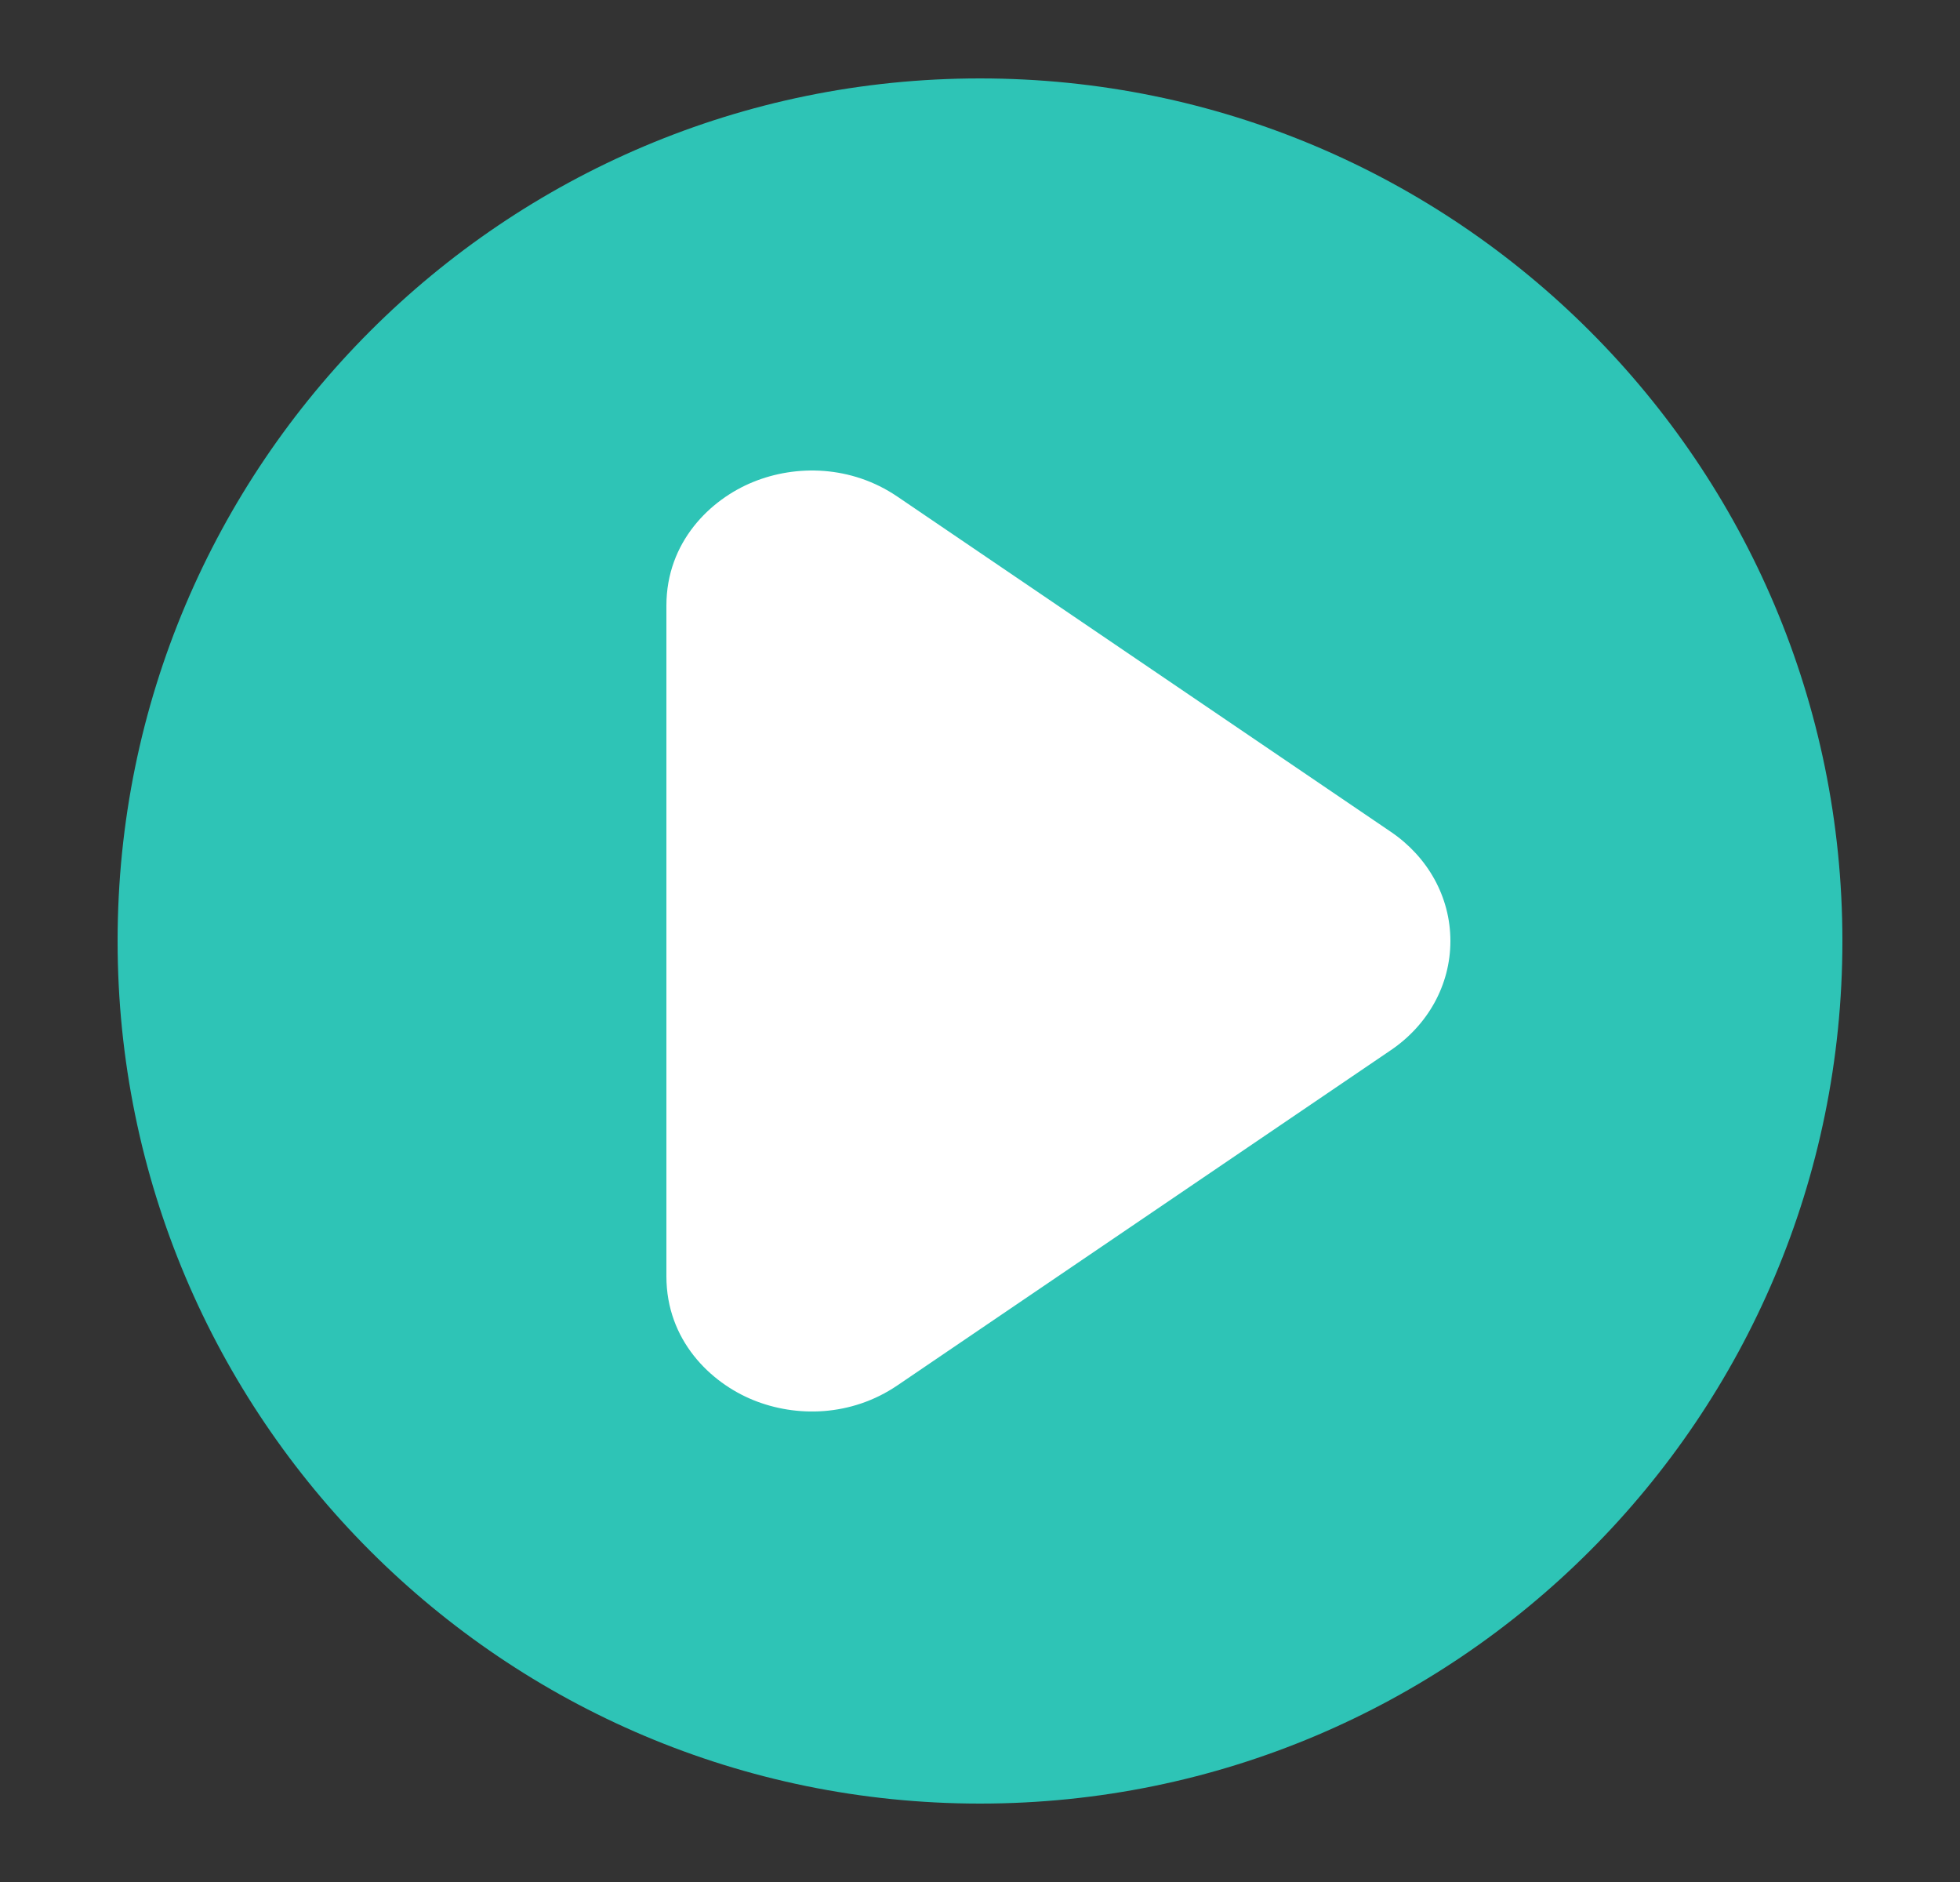 <svg width="25" height="24" viewBox="0 0 25 24" fill="none" xmlns="http://www.w3.org/2000/svg">
<rect x="0" y="0" width="25" height="24" fill="#333333" stroke="none"/>
<path d="M20.5 12C20.5 16.418 16.918 20 12.5 20C8.082 20 4.5 16.418 4.5 12C4.5 7.582 8.082 4 12.5 4C16.918 4 20.5 7.582 20.5 12Z" fill="white"/>
<path fill-rule="evenodd" clip-rule="evenodd" d="M1.5 12C1.5 5.925 6.425 1 12.5 1C18.575 1 23.5 5.925 23.5 12C23.5 18.075 18.575 23 12.5 23C6.425 23 1.5 18.075 1.5 12ZM9.605 6.147C10.153 5.923 10.857 5.933 11.445 6.332L17.742 10.609C18.209 10.926 18.5 11.435 18.5 12C18.5 12.565 18.209 13.074 17.742 13.391L11.445 17.668C10.857 18.067 10.153 18.077 9.605 17.853C9.06 17.631 8.5 17.09 8.5 16.276V7.724C8.5 6.91 9.06 6.369 9.605 6.147Z" fill="#2EC4B6"/>
</svg>
